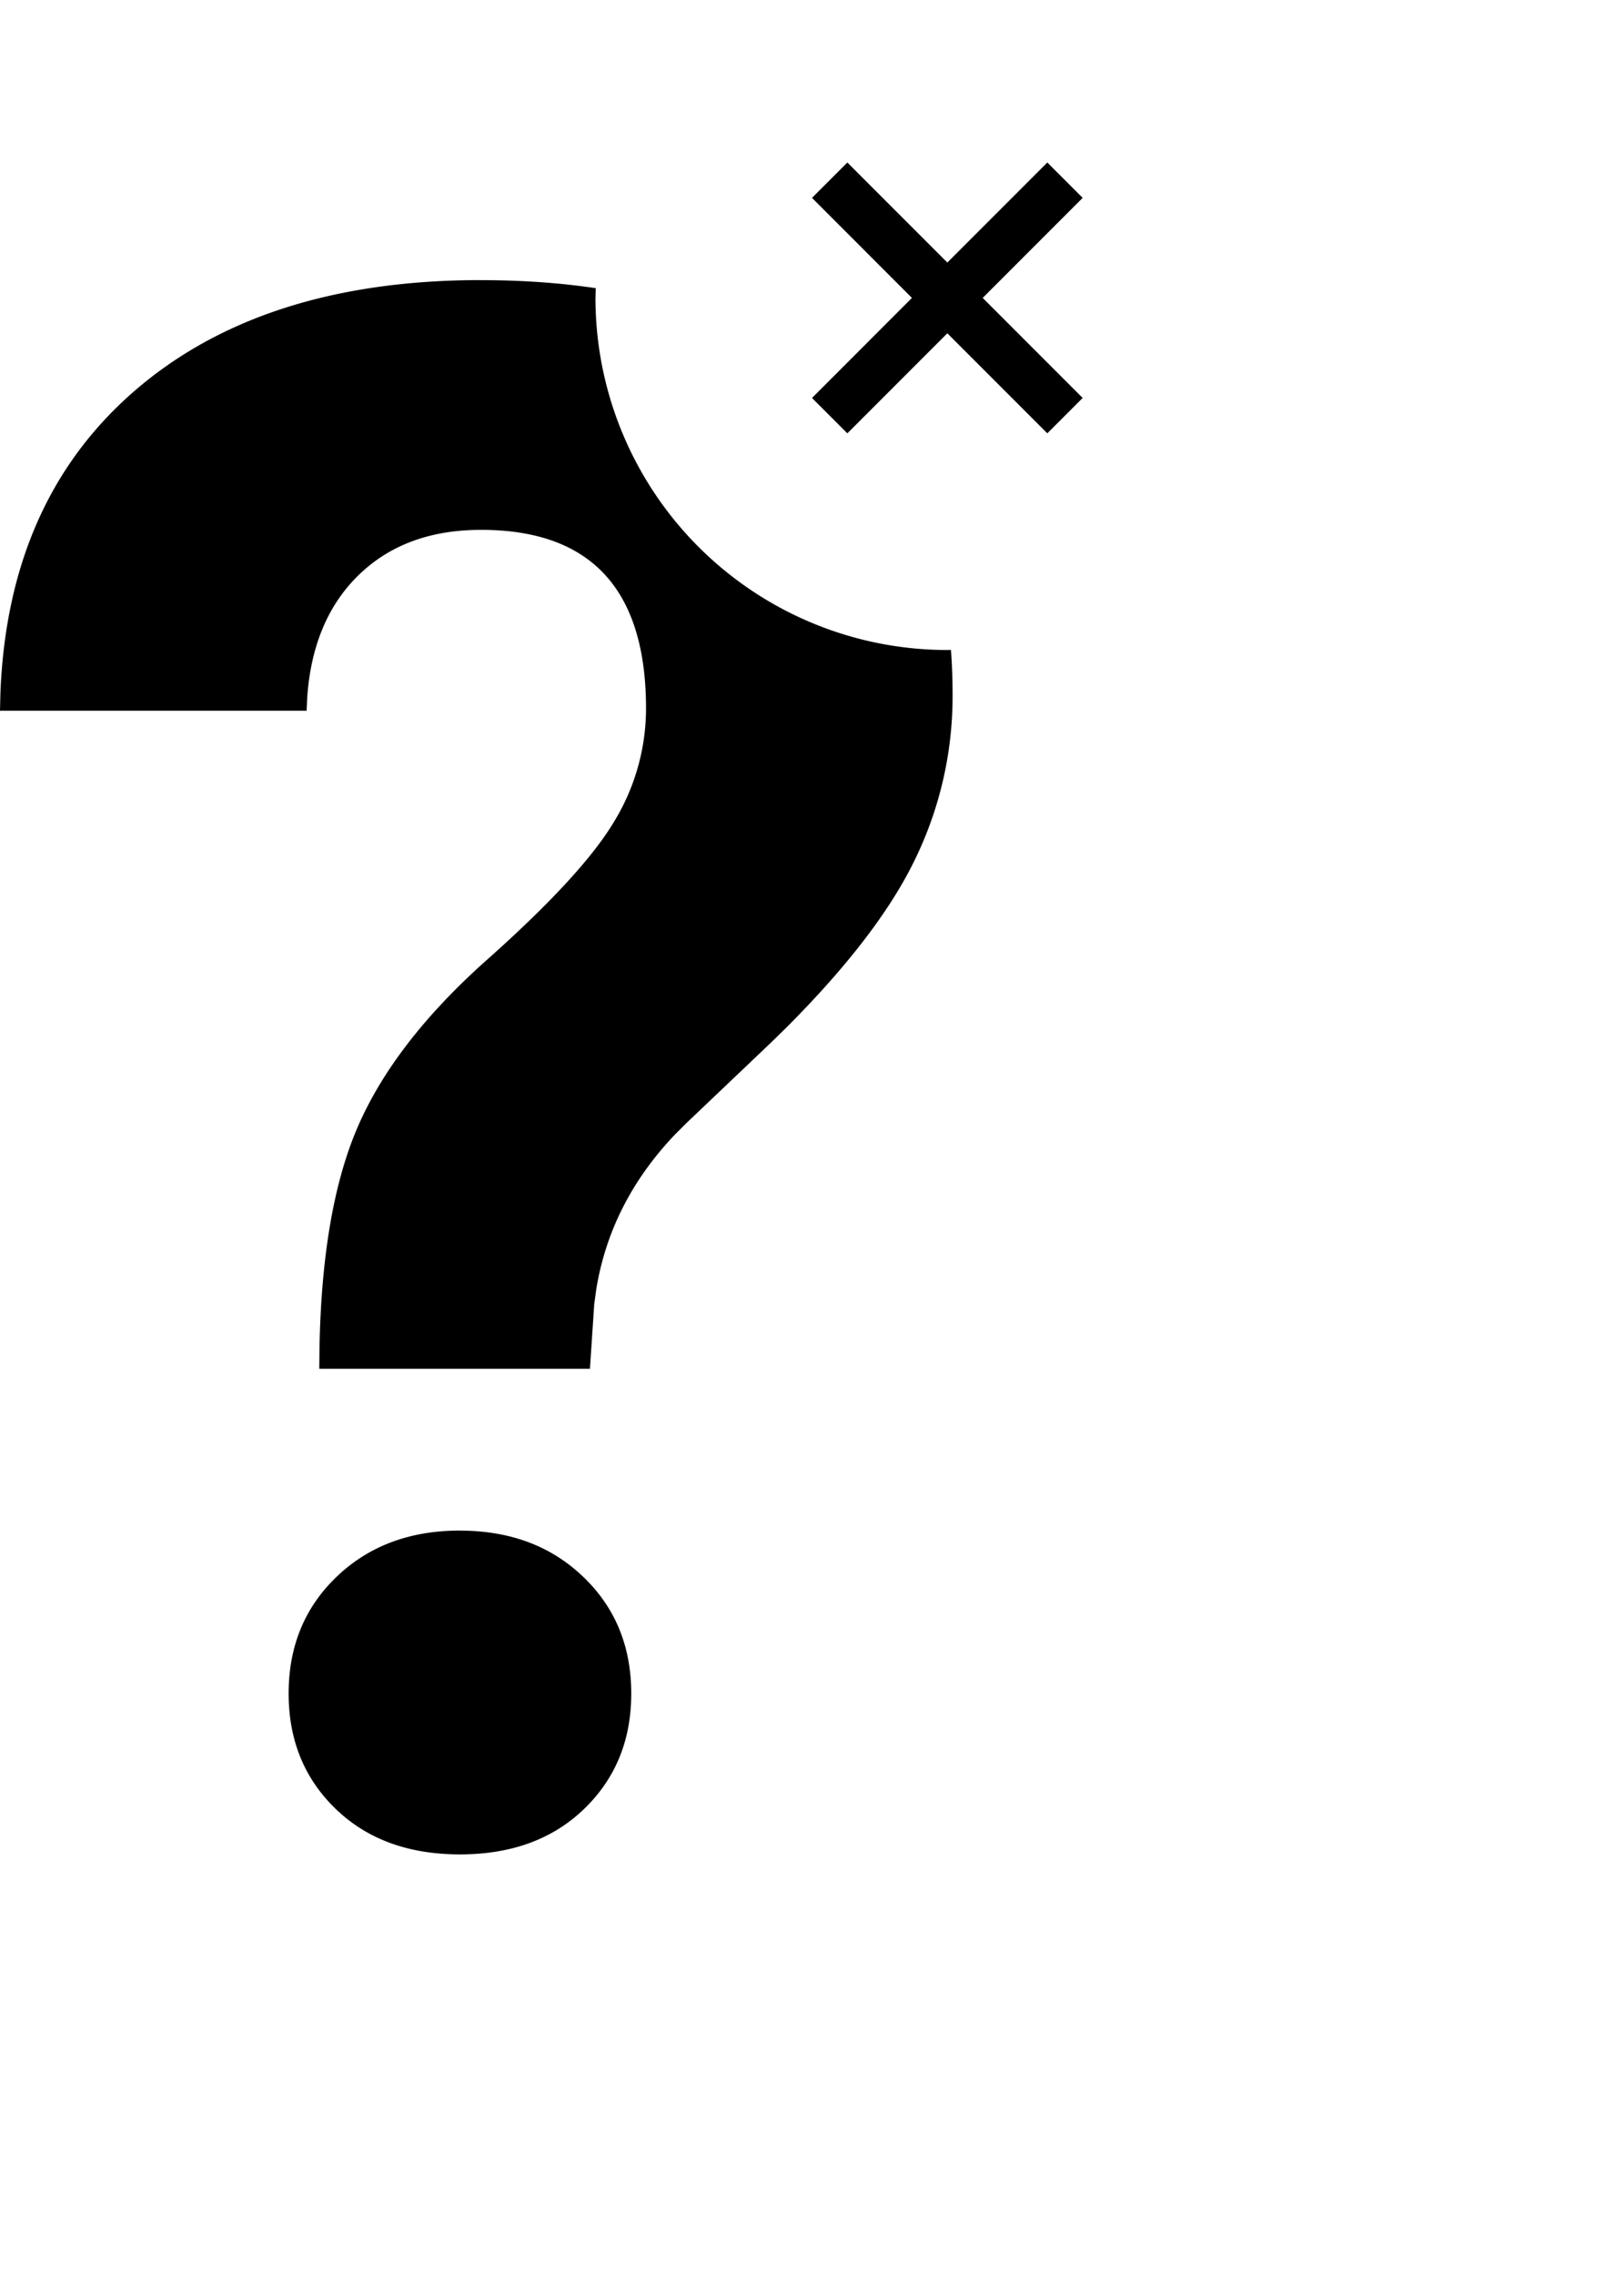 <svg xmlns="http://www.w3.org/2000/svg" viewBox="0 0 30 42">
  <defs/>
  <g fill-rule="evenodd" >
    <path  fill-rule="nonzero" stroke-width=".3" d="M8.496 28.258c.925 0 1.683.283 2.275.85.593.566.89 1.285.89 2.158 0 .859-.29 1.569-.87 2.129-.58.56-1.344.84-2.295.84-.95 0-1.715-.28-2.295-.84-.58-.56-.869-1.27-.869-2.13 0-.872.296-1.591.889-2.158.592-.566 1.35-.85 2.275-.85zm.39-23.086c.753 0 1.459.05 2.119.148L11 5.5h0a6.5 6.5 0 006.5 6.5l.067-.001c.02.269.03.545.03.83a6.879 6.879 0 01-.742 3.134c-.456.907-1.23 1.906-2.318 2.997l-.28.274-1.581 1.504-.206.206c-.796.835-1.282 1.79-1.456 2.863l-.037.271-.079 1.192h-5l.004-.385c.03-1.644.25-2.967.66-3.97.443-1.082 1.254-2.146 2.432-3.194 1.179-1.048 1.963-1.901 2.354-2.559a4.01 4.01 0 00.586-2.08c0-2.2-1.016-3.3-3.047-3.3-.964 0-1.735.295-2.315.888-.53.543-.83 1.275-.896 2.195l-.012.256H0l.008-.336c.093-2.327.894-4.161 2.404-5.504 1.582-1.406 3.74-2.11 6.475-2.11z"/>
    <path fill-rule="nonzero" d="M19.347 3l.653.653L18.153 5.5 20 7.347 19.347 8 17.5 6.153 15.653 8 15 7.347 16.846 5.5 15 3.653 15.653 3 17.5 4.847 19.347 3z"/>
  </g>
</svg>